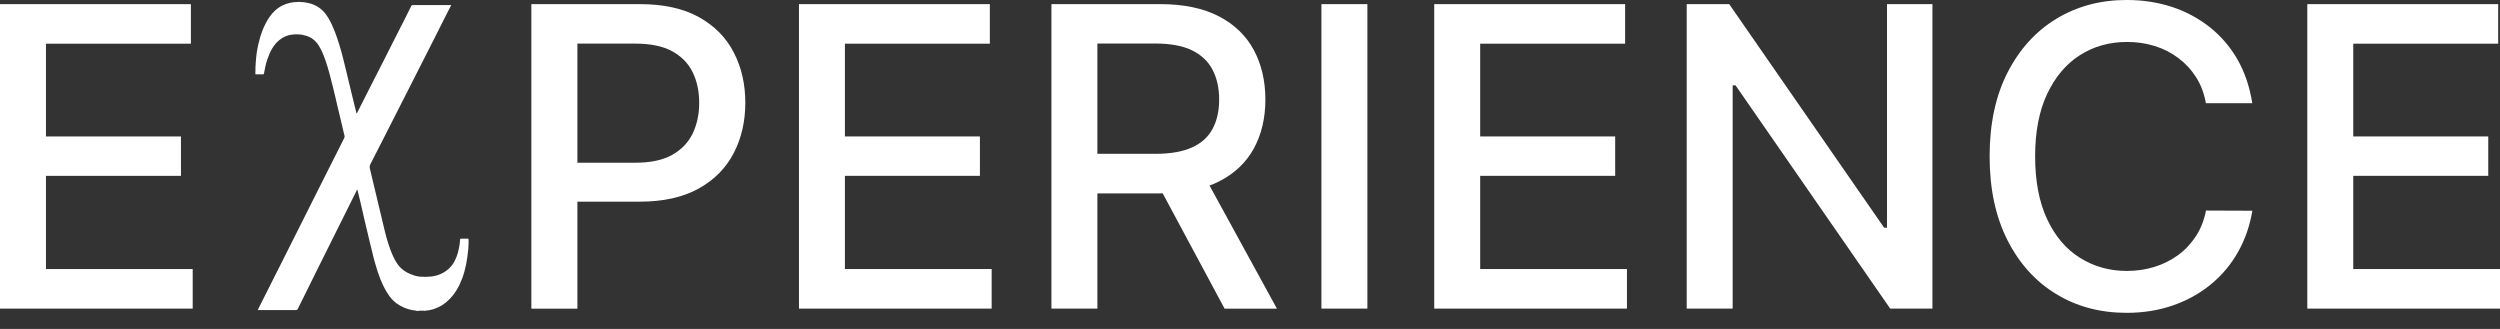 <svg width="152" height="20" viewBox="0 0 152 20" fill="none" xmlns="http://www.w3.org/2000/svg">
<rect x="0" y="0" width="152" height="20" fill="#333333" stroke="none"/>
<path d="M0 18.763V0.252H11.606V2.657H2.794V8.297H11.002V10.692H2.794V16.358H11.716V18.763H0Z" fill="white"/>
<path d="M32.307 18.763V0.251H38.908C40.347 0.251 41.539 0.514 42.49 1.039C43.435 1.564 44.144 2.278 44.612 3.187C45.084 4.095 45.315 5.114 45.315 6.248C45.315 7.388 45.079 8.412 44.606 9.315C44.134 10.224 43.425 10.938 42.474 11.468C41.524 11.993 40.332 12.261 38.898 12.261H34.361V9.893H38.646C39.554 9.893 40.295 9.735 40.862 9.42C41.429 9.105 41.844 8.669 42.112 8.123C42.374 7.577 42.511 6.952 42.511 6.253C42.511 5.555 42.38 4.935 42.112 4.389C41.849 3.848 41.429 3.423 40.862 3.113C40.295 2.803 39.544 2.651 38.614 2.651H35.106V18.768H32.307V18.763Z" fill="white"/>
<path d="M48.577 18.763V0.251H60.182V2.656H51.37V8.296H59.579V10.691H51.37V16.357H60.293V18.763H48.577Z" fill="white"/>
<path d="M63.927 18.763V0.251H70.528C71.962 0.251 73.154 0.498 74.104 0.991C75.055 1.485 75.764 2.168 76.231 3.04C76.698 3.911 76.935 4.914 76.935 6.054C76.935 7.188 76.698 8.181 76.226 9.042C75.753 9.898 75.039 10.57 74.094 11.043C73.143 11.521 71.951 11.757 70.517 11.757H65.518V9.352H70.265C71.169 9.352 71.904 9.221 72.476 8.963C73.043 8.706 73.463 8.328 73.726 7.834C73.989 7.341 74.125 6.747 74.125 6.054C74.125 5.355 73.989 4.752 73.721 4.237C73.453 3.722 73.033 3.334 72.466 3.055C71.899 2.782 71.153 2.646 70.229 2.646H66.721V18.763H63.927ZM73.064 10.413L77.638 18.768H74.456L69.971 10.413H73.064Z" fill="white"/>
<path d="M83.137 0.251V18.763H80.343V0.251H83.137Z" fill="white"/>
<path d="M87.201 18.763V0.251H98.807V2.656H89.995V8.296H98.203V10.691H89.995V16.357H98.918V18.763H87.201Z" fill="white"/>
<path d="M117.492 0.251V18.763H114.924L105.519 5.187H105.346V18.763H102.552V0.251H105.136L114.557 13.847H114.73V0.251H117.492Z" fill="white"/>
<path d="M136.939 6.274H134.119C134.008 5.671 133.809 5.14 133.515 4.683C133.221 4.226 132.858 3.838 132.428 3.517C131.997 3.197 131.524 2.956 130.994 2.793C130.469 2.63 129.907 2.551 129.319 2.551C128.253 2.551 127.297 2.819 126.457 3.355C125.616 3.89 124.955 4.678 124.466 5.713C123.978 6.747 123.736 8.013 123.736 9.509C123.736 11.017 123.978 12.287 124.466 13.327C124.949 14.362 125.616 15.149 126.462 15.675C127.307 16.205 128.253 16.473 129.308 16.473C129.891 16.473 130.448 16.394 130.978 16.231C131.509 16.069 131.981 15.832 132.412 15.522C132.842 15.213 133.205 14.824 133.504 14.372C133.803 13.915 134.008 13.396 134.124 12.802L136.944 12.813C136.792 13.721 136.503 14.556 136.072 15.323C135.641 16.084 135.09 16.741 134.418 17.292C133.746 17.844 132.979 18.269 132.118 18.568C131.256 18.868 130.316 19.02 129.298 19.02C127.696 19.02 126.268 18.642 125.012 17.875C123.757 17.114 122.775 16.021 122.051 14.598C121.331 13.175 120.969 11.479 120.969 9.509C120.969 7.535 121.331 5.833 122.056 4.415C122.781 2.998 123.768 1.905 125.023 1.144C126.278 0.382 127.701 -0.001 129.298 -0.001C130.28 -0.001 131.199 0.141 132.049 0.419C132.9 0.697 133.667 1.112 134.35 1.648C135.032 2.189 135.594 2.845 136.041 3.617C136.482 4.394 136.781 5.277 136.939 6.274Z" fill="white"/>
<path d="M140.284 18.763V0.251H151.89V2.656H143.078V8.296H151.286V10.691H143.078V16.357H152V18.763H140.284Z" fill="white"/>
<path d="M25.344 18.904C25.249 18.868 25.149 18.873 25.05 18.852C24.719 18.784 24.419 18.663 24.146 18.468C23.774 18.206 23.543 17.843 23.343 17.45C23.191 17.15 23.07 16.84 22.965 16.525C22.839 16.131 22.723 15.738 22.634 15.333C22.561 15.024 22.476 14.714 22.408 14.404C22.335 14.078 22.256 13.758 22.177 13.438C22.093 13.091 22.02 12.744 21.941 12.403C21.872 12.114 21.799 11.825 21.731 11.537C21.694 11.542 21.689 11.573 21.678 11.6C21.363 12.23 21.048 12.865 20.733 13.495C20.26 14.446 19.788 15.391 19.315 16.342C18.911 17.15 18.512 17.959 18.112 18.768C18.081 18.826 18.055 18.852 17.986 18.852C17.246 18.847 16.506 18.852 15.765 18.852C15.739 18.852 15.713 18.852 15.671 18.852C15.739 18.71 15.807 18.573 15.875 18.437C16.211 17.765 16.553 17.093 16.889 16.426C17.33 15.554 17.771 14.682 18.207 13.805C18.643 12.939 19.079 12.067 19.515 11.2C19.956 10.323 20.397 9.452 20.838 8.575C20.869 8.517 20.89 8.454 20.927 8.396C20.985 8.302 20.933 8.207 20.912 8.118C20.849 7.839 20.78 7.561 20.717 7.283C20.649 6.983 20.575 6.689 20.502 6.39C20.418 6.038 20.344 5.686 20.255 5.34C20.181 5.056 20.113 4.767 20.035 4.484C19.966 4.237 19.898 3.99 19.814 3.748C19.693 3.397 19.567 3.05 19.357 2.735C19.137 2.404 18.827 2.199 18.433 2.131C18.364 2.12 18.296 2.089 18.223 2.099C18.191 2.084 18.16 2.099 18.133 2.089C18.06 2.089 17.992 2.089 17.918 2.089C17.892 2.099 17.86 2.084 17.834 2.099C17.514 2.12 17.23 2.236 16.978 2.441C16.61 2.745 16.411 3.155 16.259 3.596C16.159 3.88 16.101 4.174 16.049 4.468C16.038 4.52 16.017 4.52 15.98 4.52C15.833 4.52 15.686 4.52 15.534 4.52C15.518 4.478 15.523 4.431 15.529 4.389C15.529 4.268 15.534 4.153 15.534 4.032C15.55 3.995 15.534 3.948 15.544 3.911C15.544 3.864 15.55 3.817 15.55 3.769C15.566 3.743 15.55 3.712 15.56 3.68C15.581 3.355 15.629 3.034 15.702 2.714C15.833 2.131 16.028 1.569 16.364 1.065C16.574 0.75 16.842 0.498 17.178 0.33C17.466 0.188 17.776 0.125 18.097 0.12C18.149 0.109 18.207 0.114 18.259 0.12C18.569 0.13 18.874 0.188 19.157 0.324C19.509 0.493 19.767 0.76 19.966 1.096C20.266 1.611 20.46 2.168 20.633 2.73C20.806 3.292 20.943 3.869 21.079 4.442C21.2 4.951 21.321 5.46 21.447 5.965C21.515 6.248 21.584 6.537 21.657 6.821C21.663 6.847 21.673 6.873 21.678 6.899C21.72 6.878 21.726 6.836 21.741 6.805C22.035 6.227 22.329 5.644 22.623 5.067C22.855 4.604 23.091 4.148 23.327 3.685C23.548 3.244 23.768 2.803 23.994 2.367C24.22 1.921 24.451 1.469 24.677 1.023C24.787 0.808 24.897 0.587 25.002 0.366C25.018 0.33 25.044 0.309 25.087 0.309C25.858 0.309 26.63 0.309 27.408 0.309C27.413 0.309 27.418 0.309 27.434 0.314C27.366 0.44 27.303 0.566 27.24 0.687C26.93 1.301 26.62 1.916 26.31 2.53C25.974 3.197 25.633 3.864 25.297 4.526C24.96 5.182 24.624 5.844 24.294 6.5C23.957 7.157 23.627 7.818 23.29 8.475C23.038 8.974 22.786 9.473 22.524 9.972C22.471 10.071 22.466 10.155 22.492 10.26C22.66 10.954 22.818 11.647 22.986 12.335C23.101 12.823 23.222 13.312 23.338 13.805C23.443 14.262 23.564 14.714 23.726 15.155C23.847 15.48 23.984 15.801 24.188 16.084C24.435 16.42 24.777 16.615 25.16 16.741C25.338 16.799 25.528 16.835 25.717 16.825C25.811 16.835 25.906 16.835 26 16.825C26.415 16.82 26.793 16.709 27.134 16.462C27.434 16.247 27.623 15.958 27.754 15.622C27.854 15.37 27.901 15.113 27.948 14.85C27.959 14.787 27.959 14.724 27.964 14.661C27.98 14.635 27.964 14.603 27.975 14.572C27.975 14.53 27.985 14.504 28.038 14.509C28.169 14.514 28.3 14.514 28.432 14.509C28.479 14.509 28.489 14.525 28.489 14.572C28.484 14.672 28.489 14.766 28.489 14.866C28.474 14.913 28.489 14.96 28.479 15.002C28.479 15.044 28.474 15.086 28.474 15.129C28.458 15.155 28.474 15.186 28.463 15.218C28.405 15.801 28.306 16.378 28.101 16.93C27.922 17.408 27.675 17.843 27.313 18.206C27.045 18.479 26.73 18.678 26.363 18.794C26.21 18.841 26.053 18.878 25.89 18.883C25.879 18.883 25.864 18.883 25.858 18.899C25.848 18.899 25.837 18.899 25.827 18.899C25.795 18.883 25.764 18.894 25.732 18.889C25.643 18.894 25.554 18.878 25.465 18.899C25.423 18.904 25.386 18.904 25.344 18.904Z" fill="white"/>
</svg>
